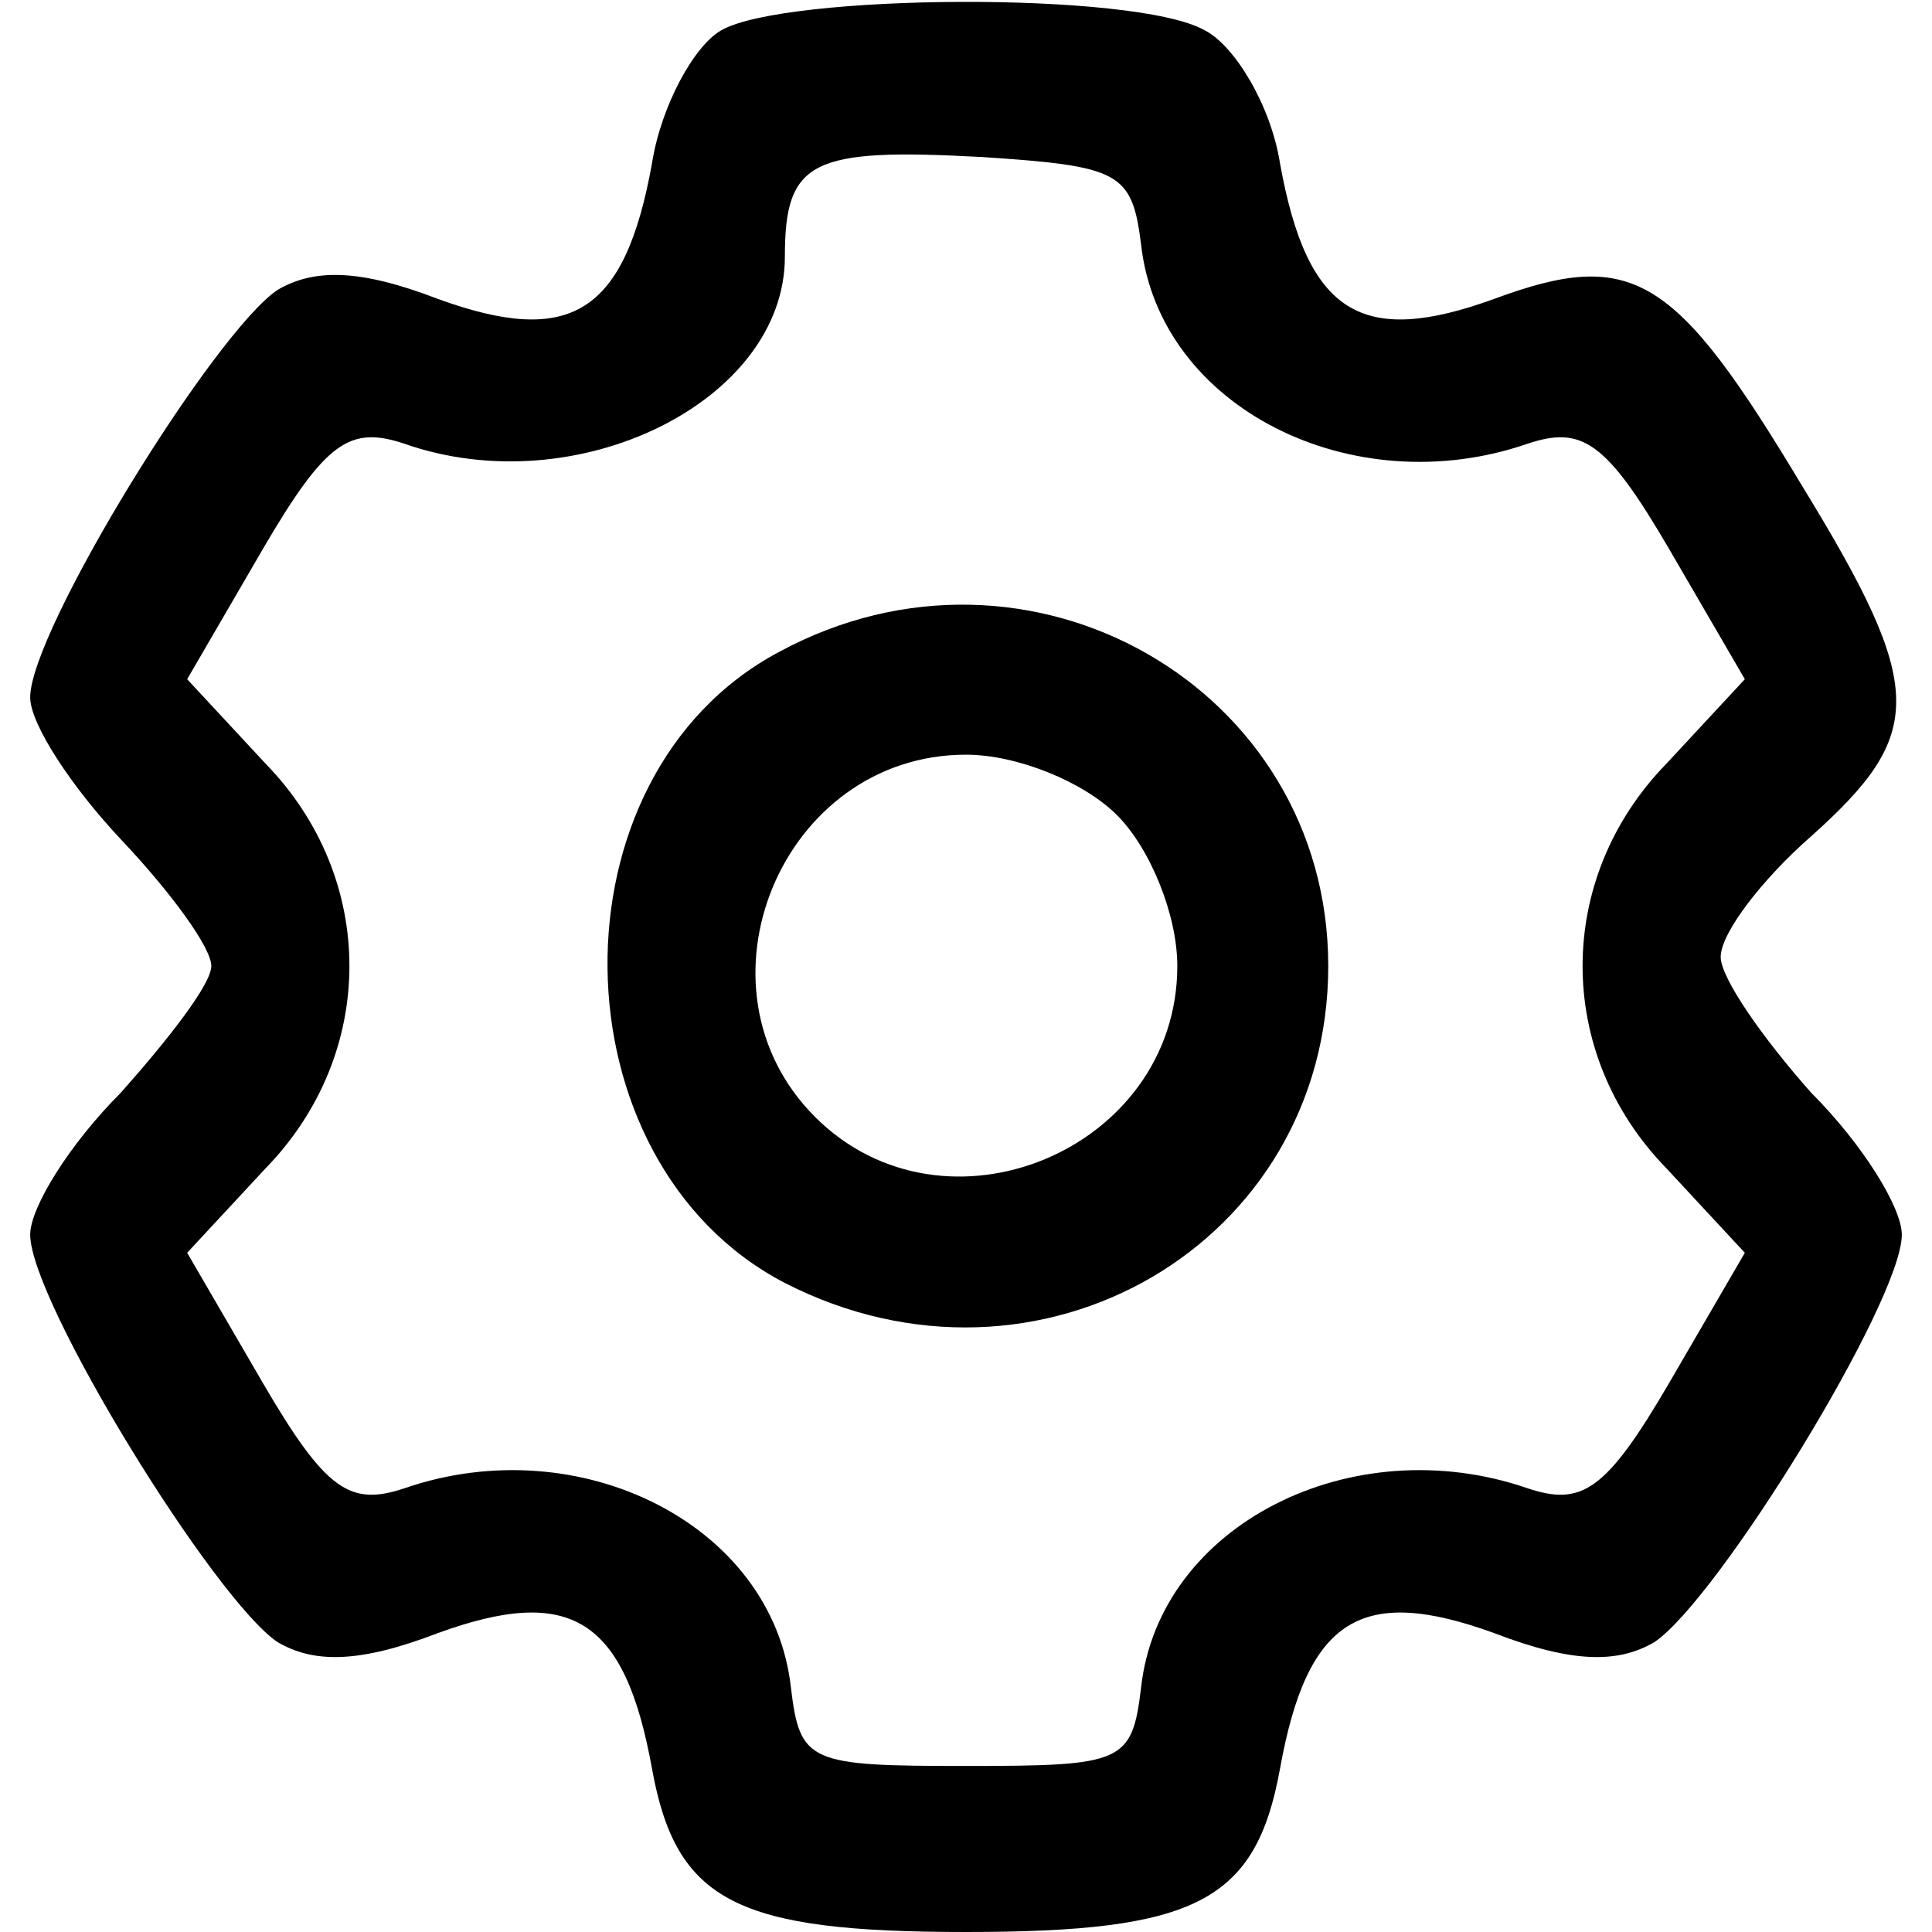 <?xml version="1.0" standalone="no"?>
<!DOCTYPE svg PUBLIC "-//W3C//DTD SVG 20010904//EN"
 "http://www.w3.org/TR/2001/REC-SVG-20010904/DTD/svg10.dtd">
<svg version="1.0" xmlns="http://www.w3.org/2000/svg"
 width="64pt" height="64pt" viewBox="0 0 64 64"
 preserveAspectRatio="xMidYMid meet">

<g transform="translate(0,64) scale(0.1,-0.1)"
fill="#000000" stroke="none">
<path d="M239 630 c-9 -5 -20 -25 -23 -44 -9 -50 -27 -61 -71 -45 -26 10 -41
10 -53 3 -21 -14 -82 -113 -82 -135 0 -9 14 -30 30 -47 17 -18 30 -36 30 -42
0 -6 -14 -24 -30 -42 -17 -17 -30 -38 -30 -47 0 -22 61 -121 82 -135 12 -7 27
-7 53 3 44 16 62 5 71 -45 8 -44 28 -54 104 -54 76 0 96 10 104 54 9 50 27 61
71 45 26 -10 41 -10 53 -3 21 14 82 113 82 135 0 9 -13 30 -30 47 -16 18 -30
38 -30 45 0 8 14 26 30 40 38 34 38 49 -3 116 -42 70 -56 79 -102 62 -44 -16
-62 -5 -71 45 -3 19 -15 39 -25 44 -23 13 -139 12 -160 0z m139 -71 c6 -54 70
-86 128 -66 18 6 26 1 47 -35 l25 -43 -26 -28 c-37 -38 -37 -96 0 -134 l26
-28 -25 -43 c-21 -36 -29 -41 -47 -35 -58 20 -122 -12 -128 -66 -3 -25 -6 -26
-58 -26 -52 0 -55 1 -58 26 -6 54 -70 86 -128 66 -18 -6 -26 -1 -47 35 l-25
43 26 28 c37 38 37 96 0 134 l-26 28 25 43 c21 36 29 41 47 35 57 -20 126 14
126 62 0 32 9 36 65 33 46 -3 50 -5 53 -29z"/>
<path d="M258 424 c-77 -41 -75 -169 2 -209 84 -43 180 13 180 105 0 92 -99
149 -182 104z m112 -54 c11 -11 20 -33 20 -50 0 -61 -77 -93 -120 -50 -43 43
-11 120 50 120 17 0 39 -9 50 -20z"/>
</g>
</svg>
